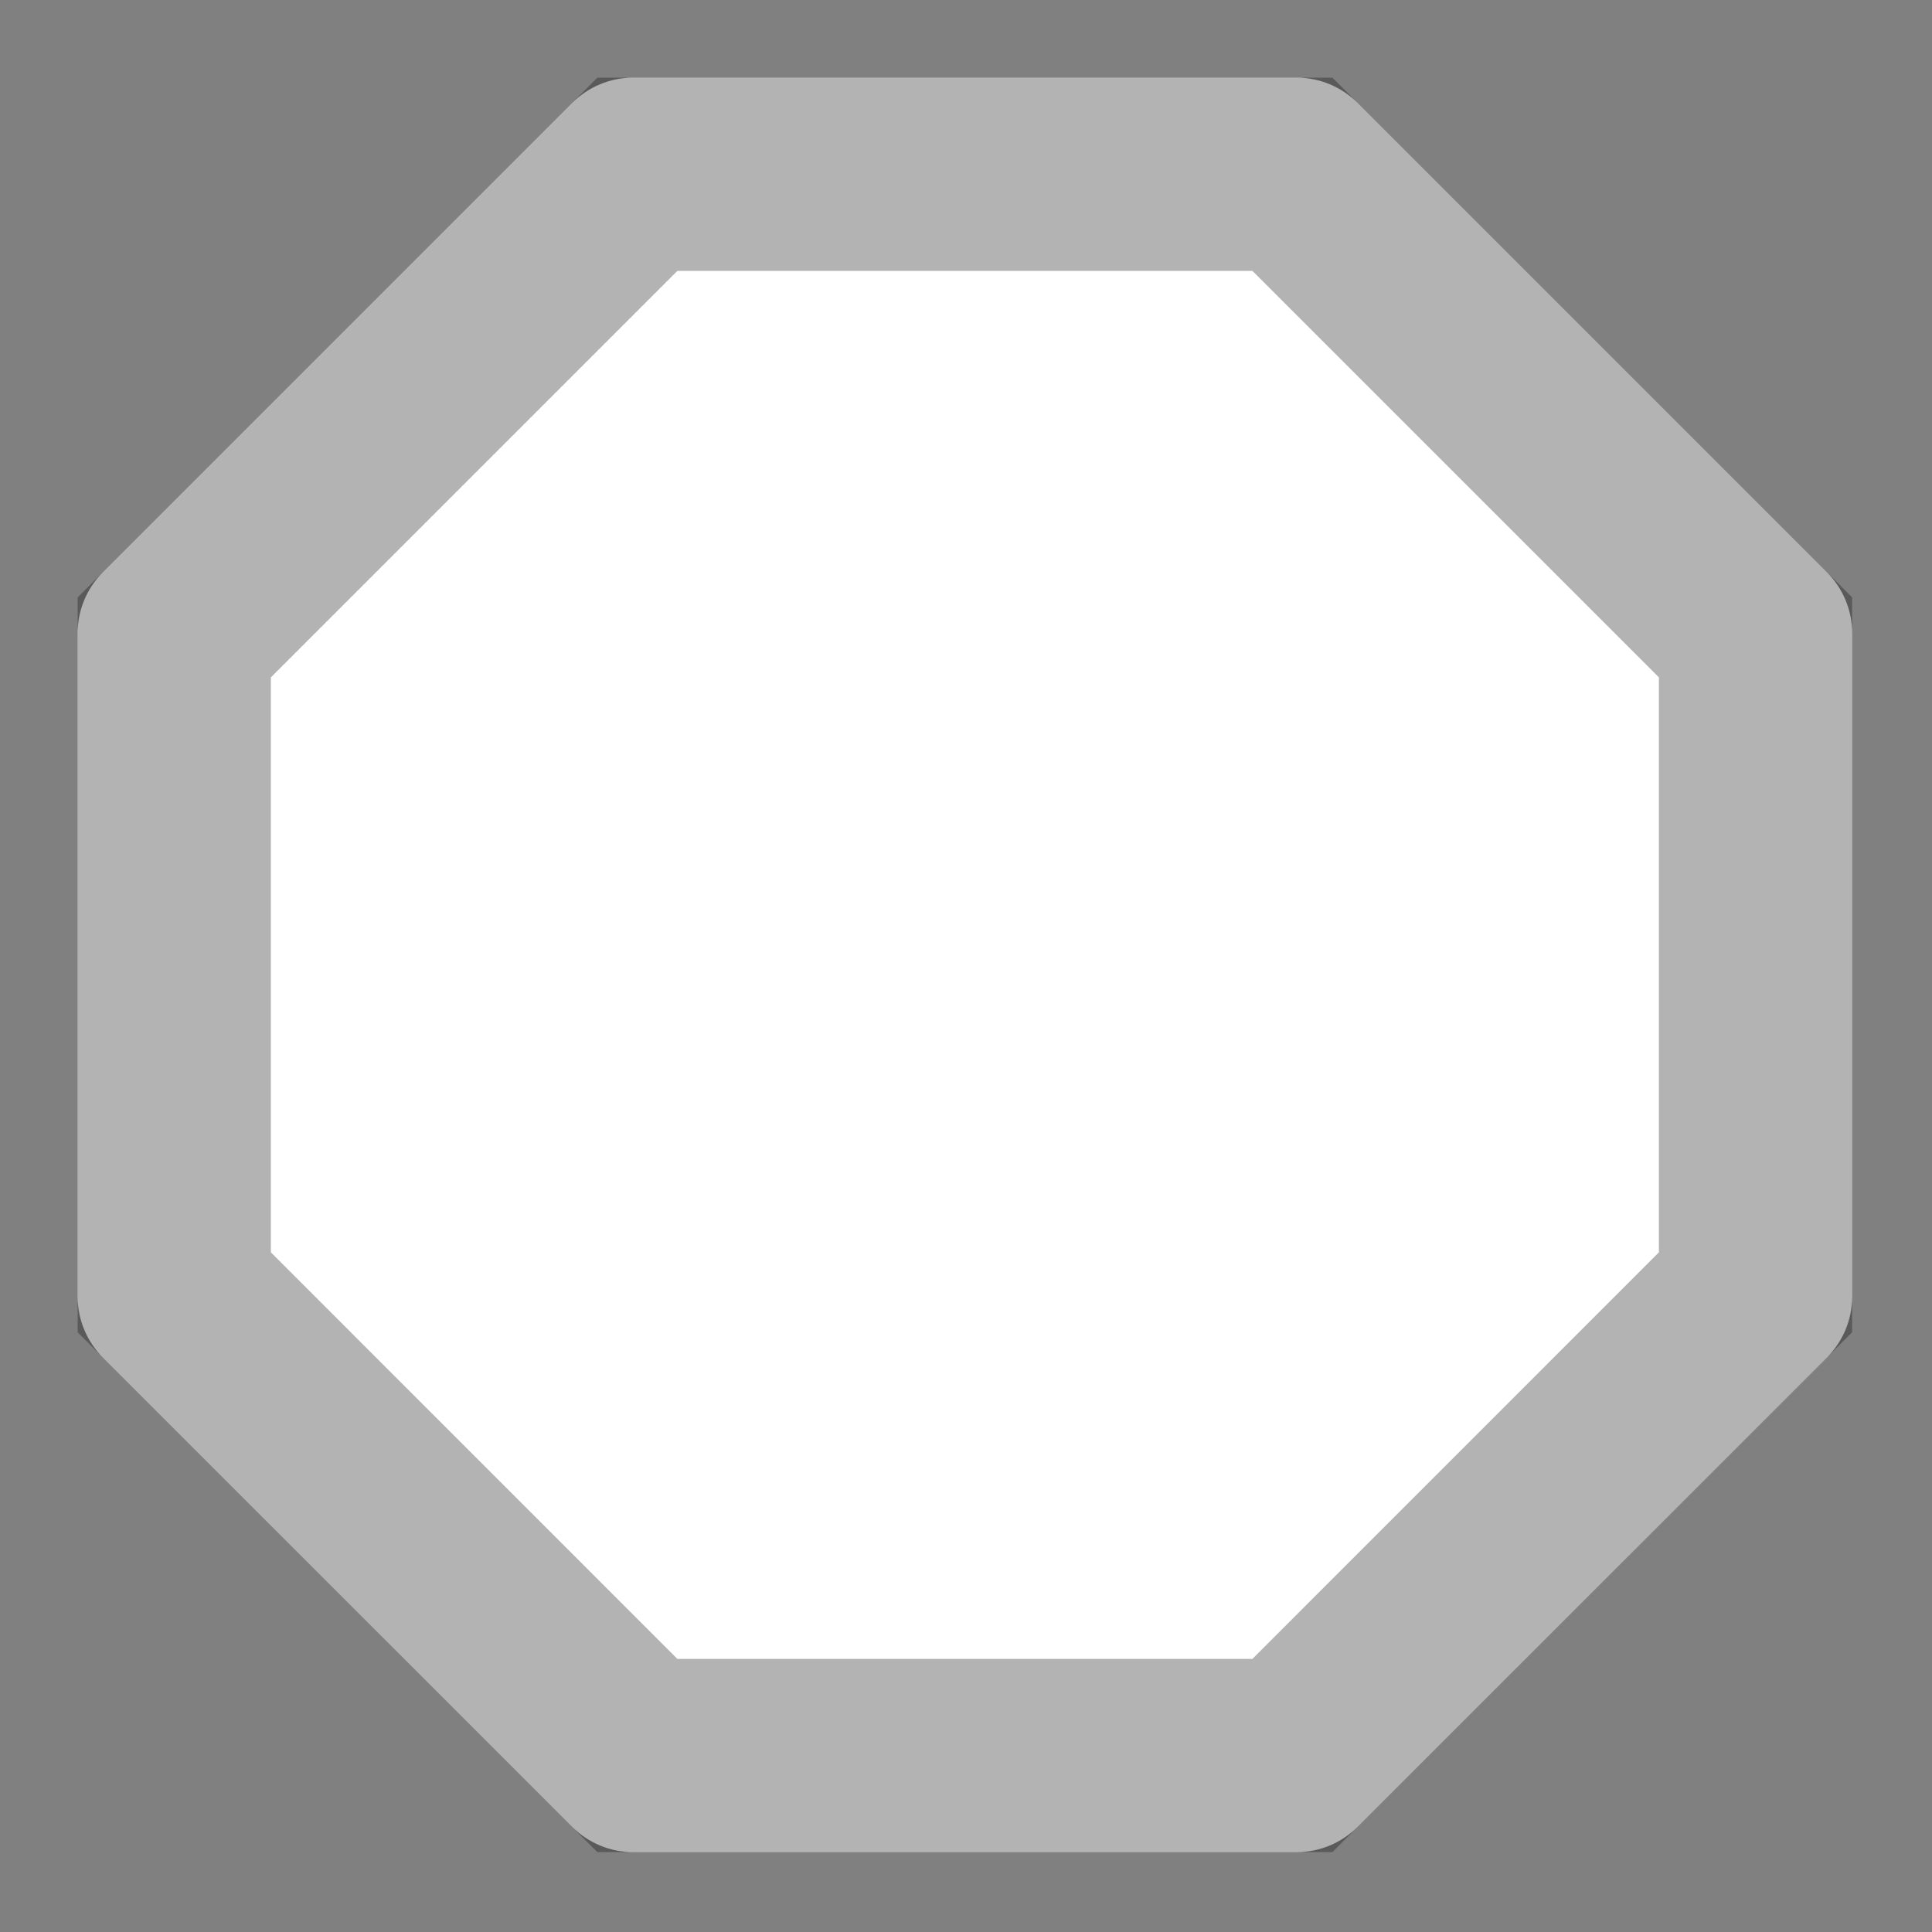 <svg width="20" height="20" viewBox="0 0 20 20" fill="none" xmlns="http://www.w3.org/2000/svg">
<rect x="0" y="0" width="20" height="20" fill="#808080" stroke="none"/>
<path d="M5.924 1.065C6.091 0.898 6.317 0.804 6.552 0.804L13.425 0.804C13.66 0.804 13.886 0.898 14.053 1.065L18.912 5.924C19.079 6.091 19.173 6.317 19.173 6.552L19.173 13.425C19.173 13.66 19.079 13.886 18.912 14.053L14.053 18.912C13.886 19.079 13.66 19.173 13.425 19.173L6.552 19.173C6.317 19.173 6.091 19.079 5.924 18.912L1.065 14.053C0.898 13.886 0.804 13.66 0.804 13.425L0.804 6.552C0.804 6.317 0.898 6.091 1.065 5.924L5.924 1.065Z" fill="white"/>
<path d="M1.804 6.598L6.598 1.804L13.379 1.804L18.173 6.598L18.173 13.378L13.379 18.173L6.598 18.173L1.804 13.378L1.804 6.598Z" stroke="black" stroke-opacity="0.3" stroke-width="2"/>
</svg>
